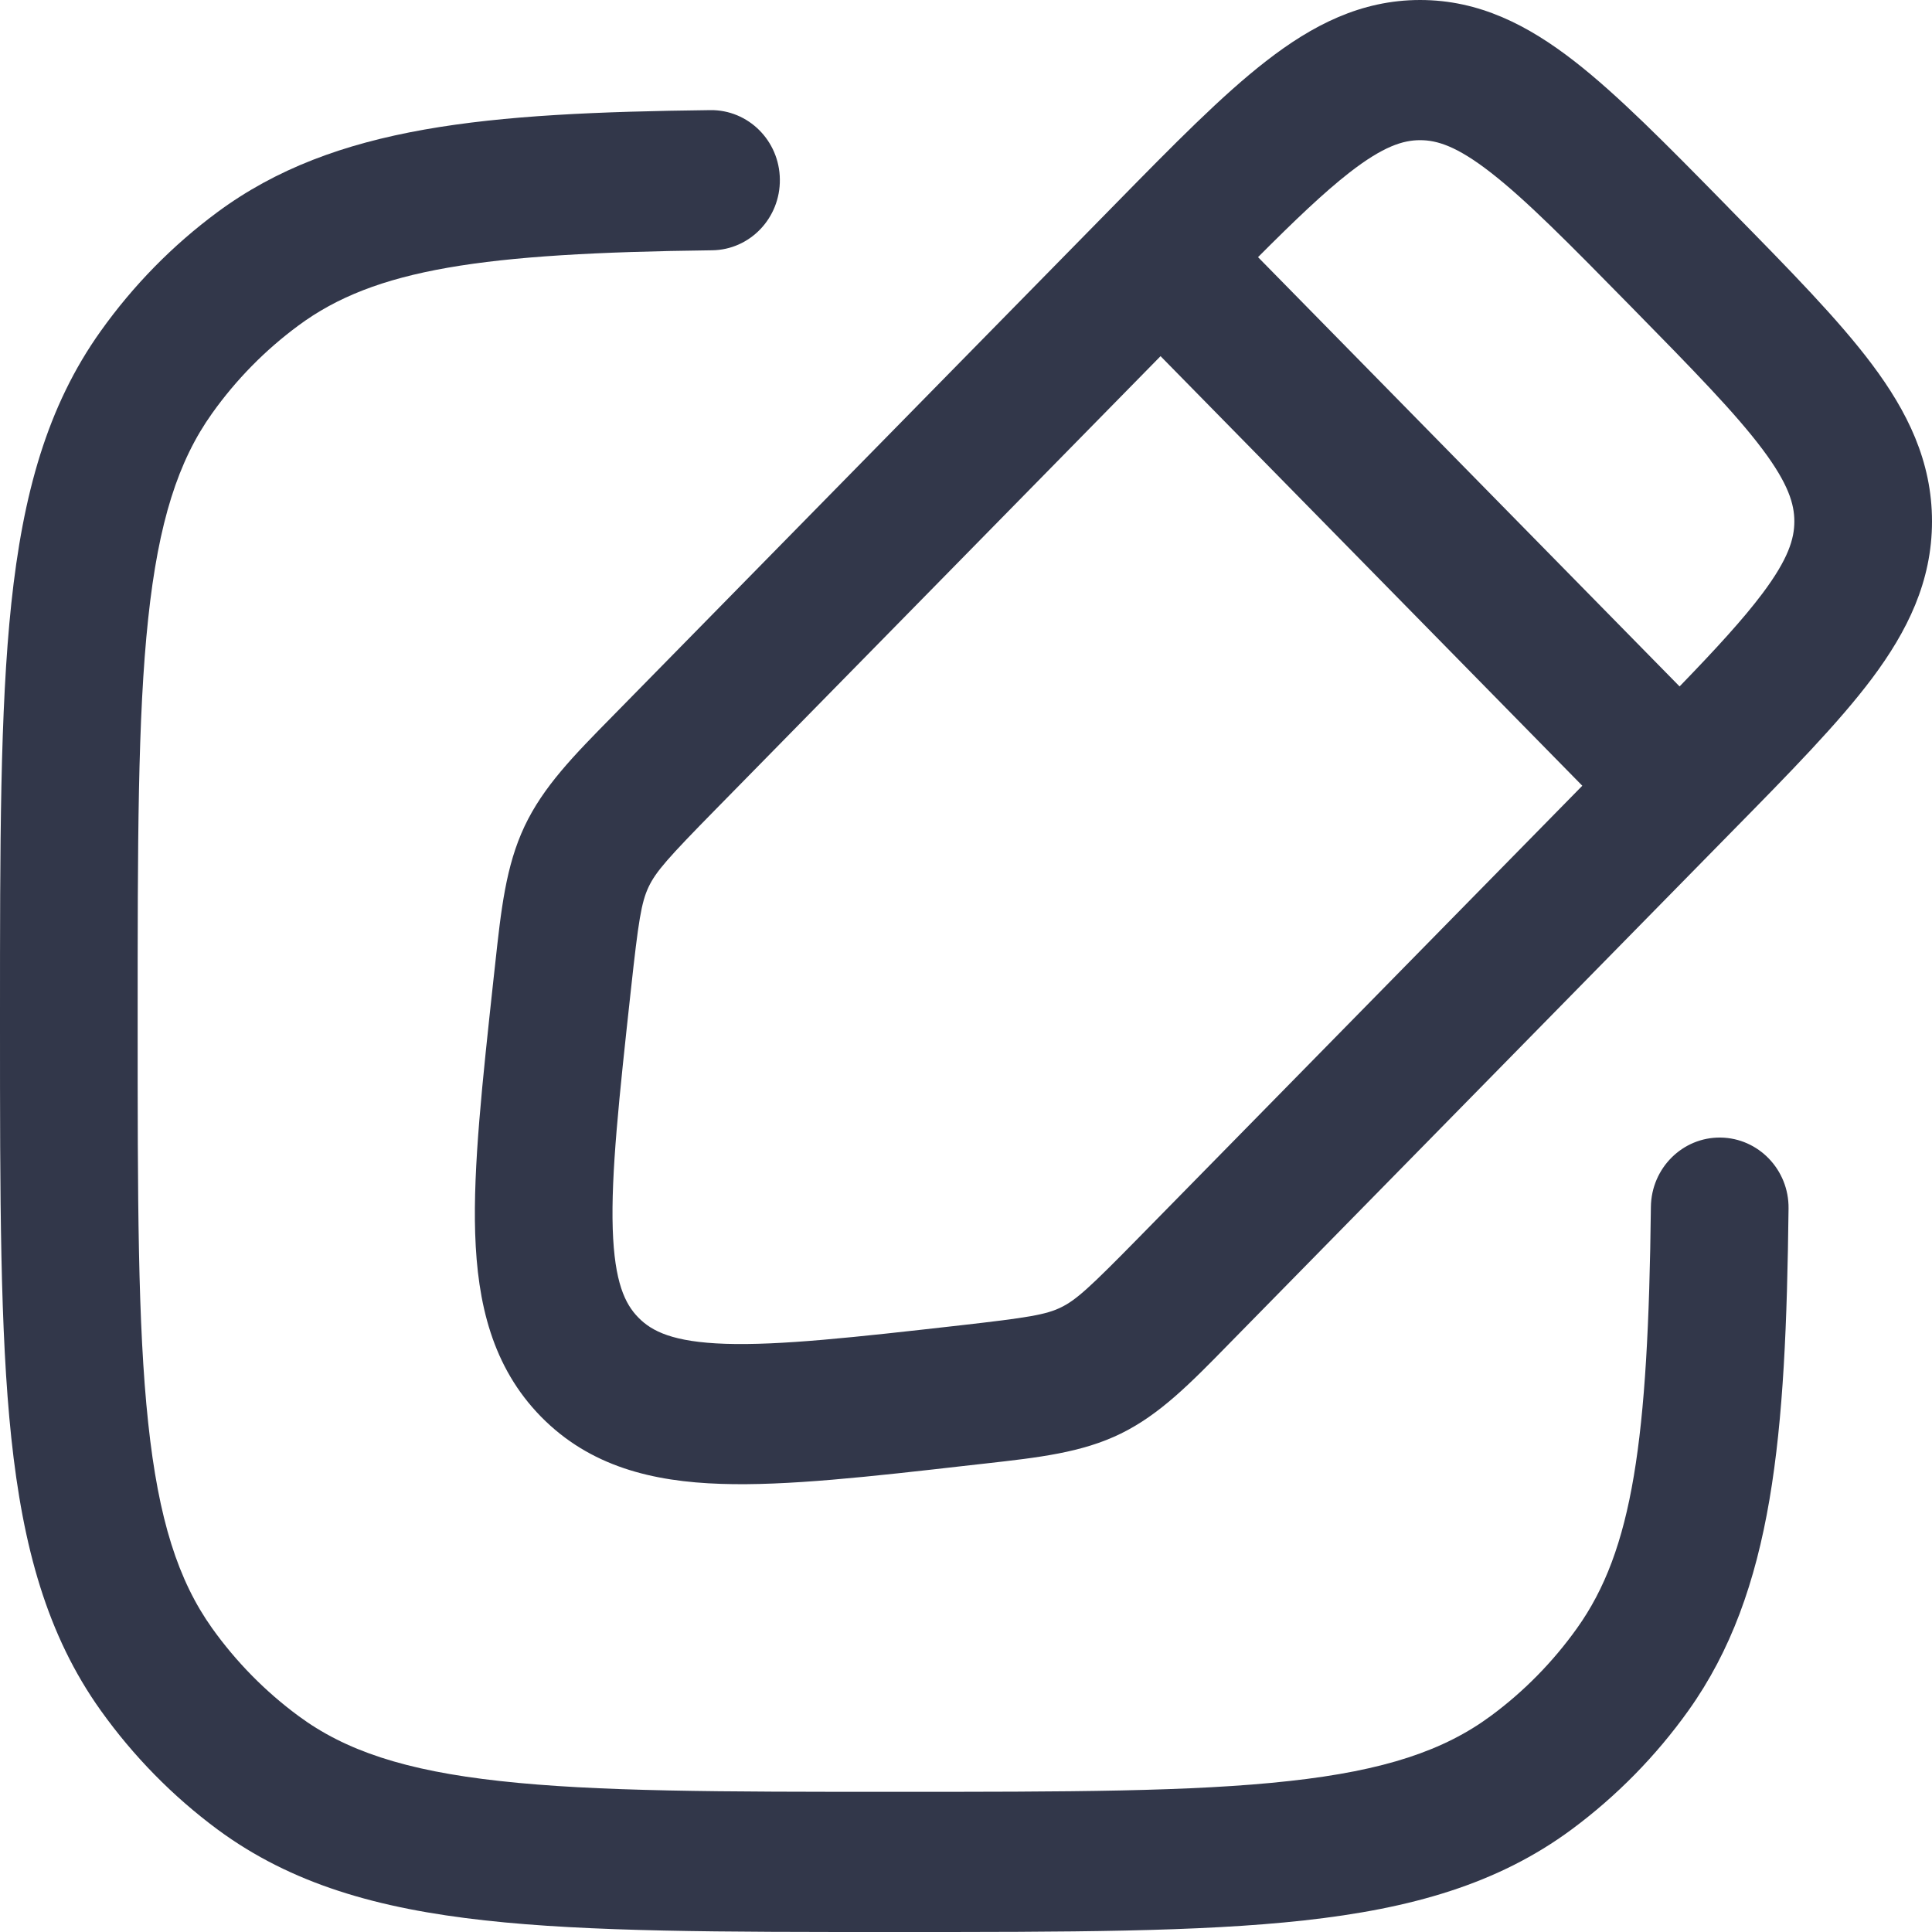 <svg width="20" height="20" viewBox="0 0 20 20" fill="none" xmlns="http://www.w3.org/2000/svg">
<g clip-path="url(#clip0_1569_12132)">
<path fill-rule="evenodd" clip-rule="evenodd" d="M14.701 0C14.089 0 13.584 0.261 13.106 0.633C12.652 0.985 12.149 1.497 11.546 2.112L6.34 7.415C5.94 7.821 5.624 8.143 5.43 8.554C5.236 8.965 5.187 9.417 5.125 9.989L5.108 10.143C4.993 11.205 4.897 12.08 4.919 12.769C4.942 13.49 5.095 14.15 5.601 14.666C6.108 15.182 6.756 15.338 7.464 15.361C8.141 15.384 9 15.287 10.042 15.168L10.194 15.151C10.755 15.088 11.199 15.038 11.602 14.841C12.006 14.643 12.321 14.322 12.72 13.914L17.926 8.611C18.53 7.997 19.033 7.484 19.379 7.023C19.744 6.535 20 6.02 20 5.397C20 4.774 19.744 4.259 19.379 3.772C19.033 3.31 18.53 2.798 17.926 2.183L17.857 2.112C17.253 1.497 16.75 0.985 16.297 0.633C15.818 0.261 15.313 0 14.701 0ZM17.387 7.106L13.023 2.662C13.409 2.275 13.707 1.991 13.97 1.786C14.321 1.513 14.526 1.451 14.701 1.451C14.876 1.451 15.081 1.513 15.432 1.786C15.8 2.072 16.236 2.514 16.884 3.174C17.531 3.833 17.965 4.277 18.246 4.652C18.514 5.01 18.575 5.219 18.575 5.397C18.575 5.576 18.514 5.784 18.246 6.142C18.045 6.41 17.766 6.714 17.387 7.106ZM12.014 3.687L16.38 8.134L11.782 12.818C11.281 13.328 11.142 13.456 10.985 13.533C10.828 13.61 10.644 13.64 9.94 13.72C8.828 13.846 8.072 13.929 7.51 13.911C6.967 13.893 6.748 13.782 6.609 13.64C6.47 13.499 6.361 13.275 6.343 12.722C6.325 12.15 6.407 11.379 6.531 10.247C6.609 9.53 6.639 9.342 6.714 9.182C6.79 9.022 6.915 8.881 7.416 8.371L12.014 3.687Z" fill="#32374A"/>
<path d="M7.37 2.591C7.763 2.587 8.078 2.258 8.073 1.857C8.069 1.456 7.746 1.135 7.353 1.14C5.048 1.168 3.466 1.297 2.251 2.196C1.787 2.539 1.38 2.954 1.043 3.427C0.486 4.207 0.237 5.12 0.117 6.248C-0 7.353 -0 8.746 -0 10.523V10.61C-0 12.387 -0 13.78 0.117 14.885C0.237 16.013 0.486 16.927 1.043 17.707C1.38 18.179 1.787 18.594 2.251 18.938C3.017 19.504 3.914 19.758 5.021 19.88C6.106 20 7.473 20 9.218 20H9.304C11.048 20 12.416 20 13.5 19.88C14.607 19.758 15.505 19.504 16.27 18.938C16.734 18.594 17.142 18.179 17.479 17.707C18.361 16.47 18.487 14.858 18.515 12.51C18.52 12.11 18.204 11.781 17.811 11.776C17.418 11.771 17.095 12.092 17.09 12.493C17.062 14.913 16.902 16.046 16.326 16.854C16.077 17.203 15.776 17.51 15.433 17.763C14.95 18.12 14.333 18.329 13.347 18.437C12.348 18.548 11.057 18.549 9.261 18.549C7.464 18.549 6.174 18.548 5.175 18.437C4.189 18.329 3.571 18.12 3.089 17.763C2.746 17.51 2.444 17.203 2.195 16.854C1.845 16.362 1.641 15.733 1.534 14.729C1.425 13.711 1.425 12.397 1.425 10.567C1.425 8.736 1.425 7.422 1.534 6.404C1.641 5.4 1.845 4.771 2.195 4.28C2.444 3.93 2.746 3.623 3.089 3.37C3.881 2.783 4.994 2.62 7.37 2.591Z" fill="#32374A"/>
</g>
<defs>
<clipPath id="clip0_1569_12132">
<rect width="20" height="20" fill="white"/>
</clipPath>
</defs>
</svg>

